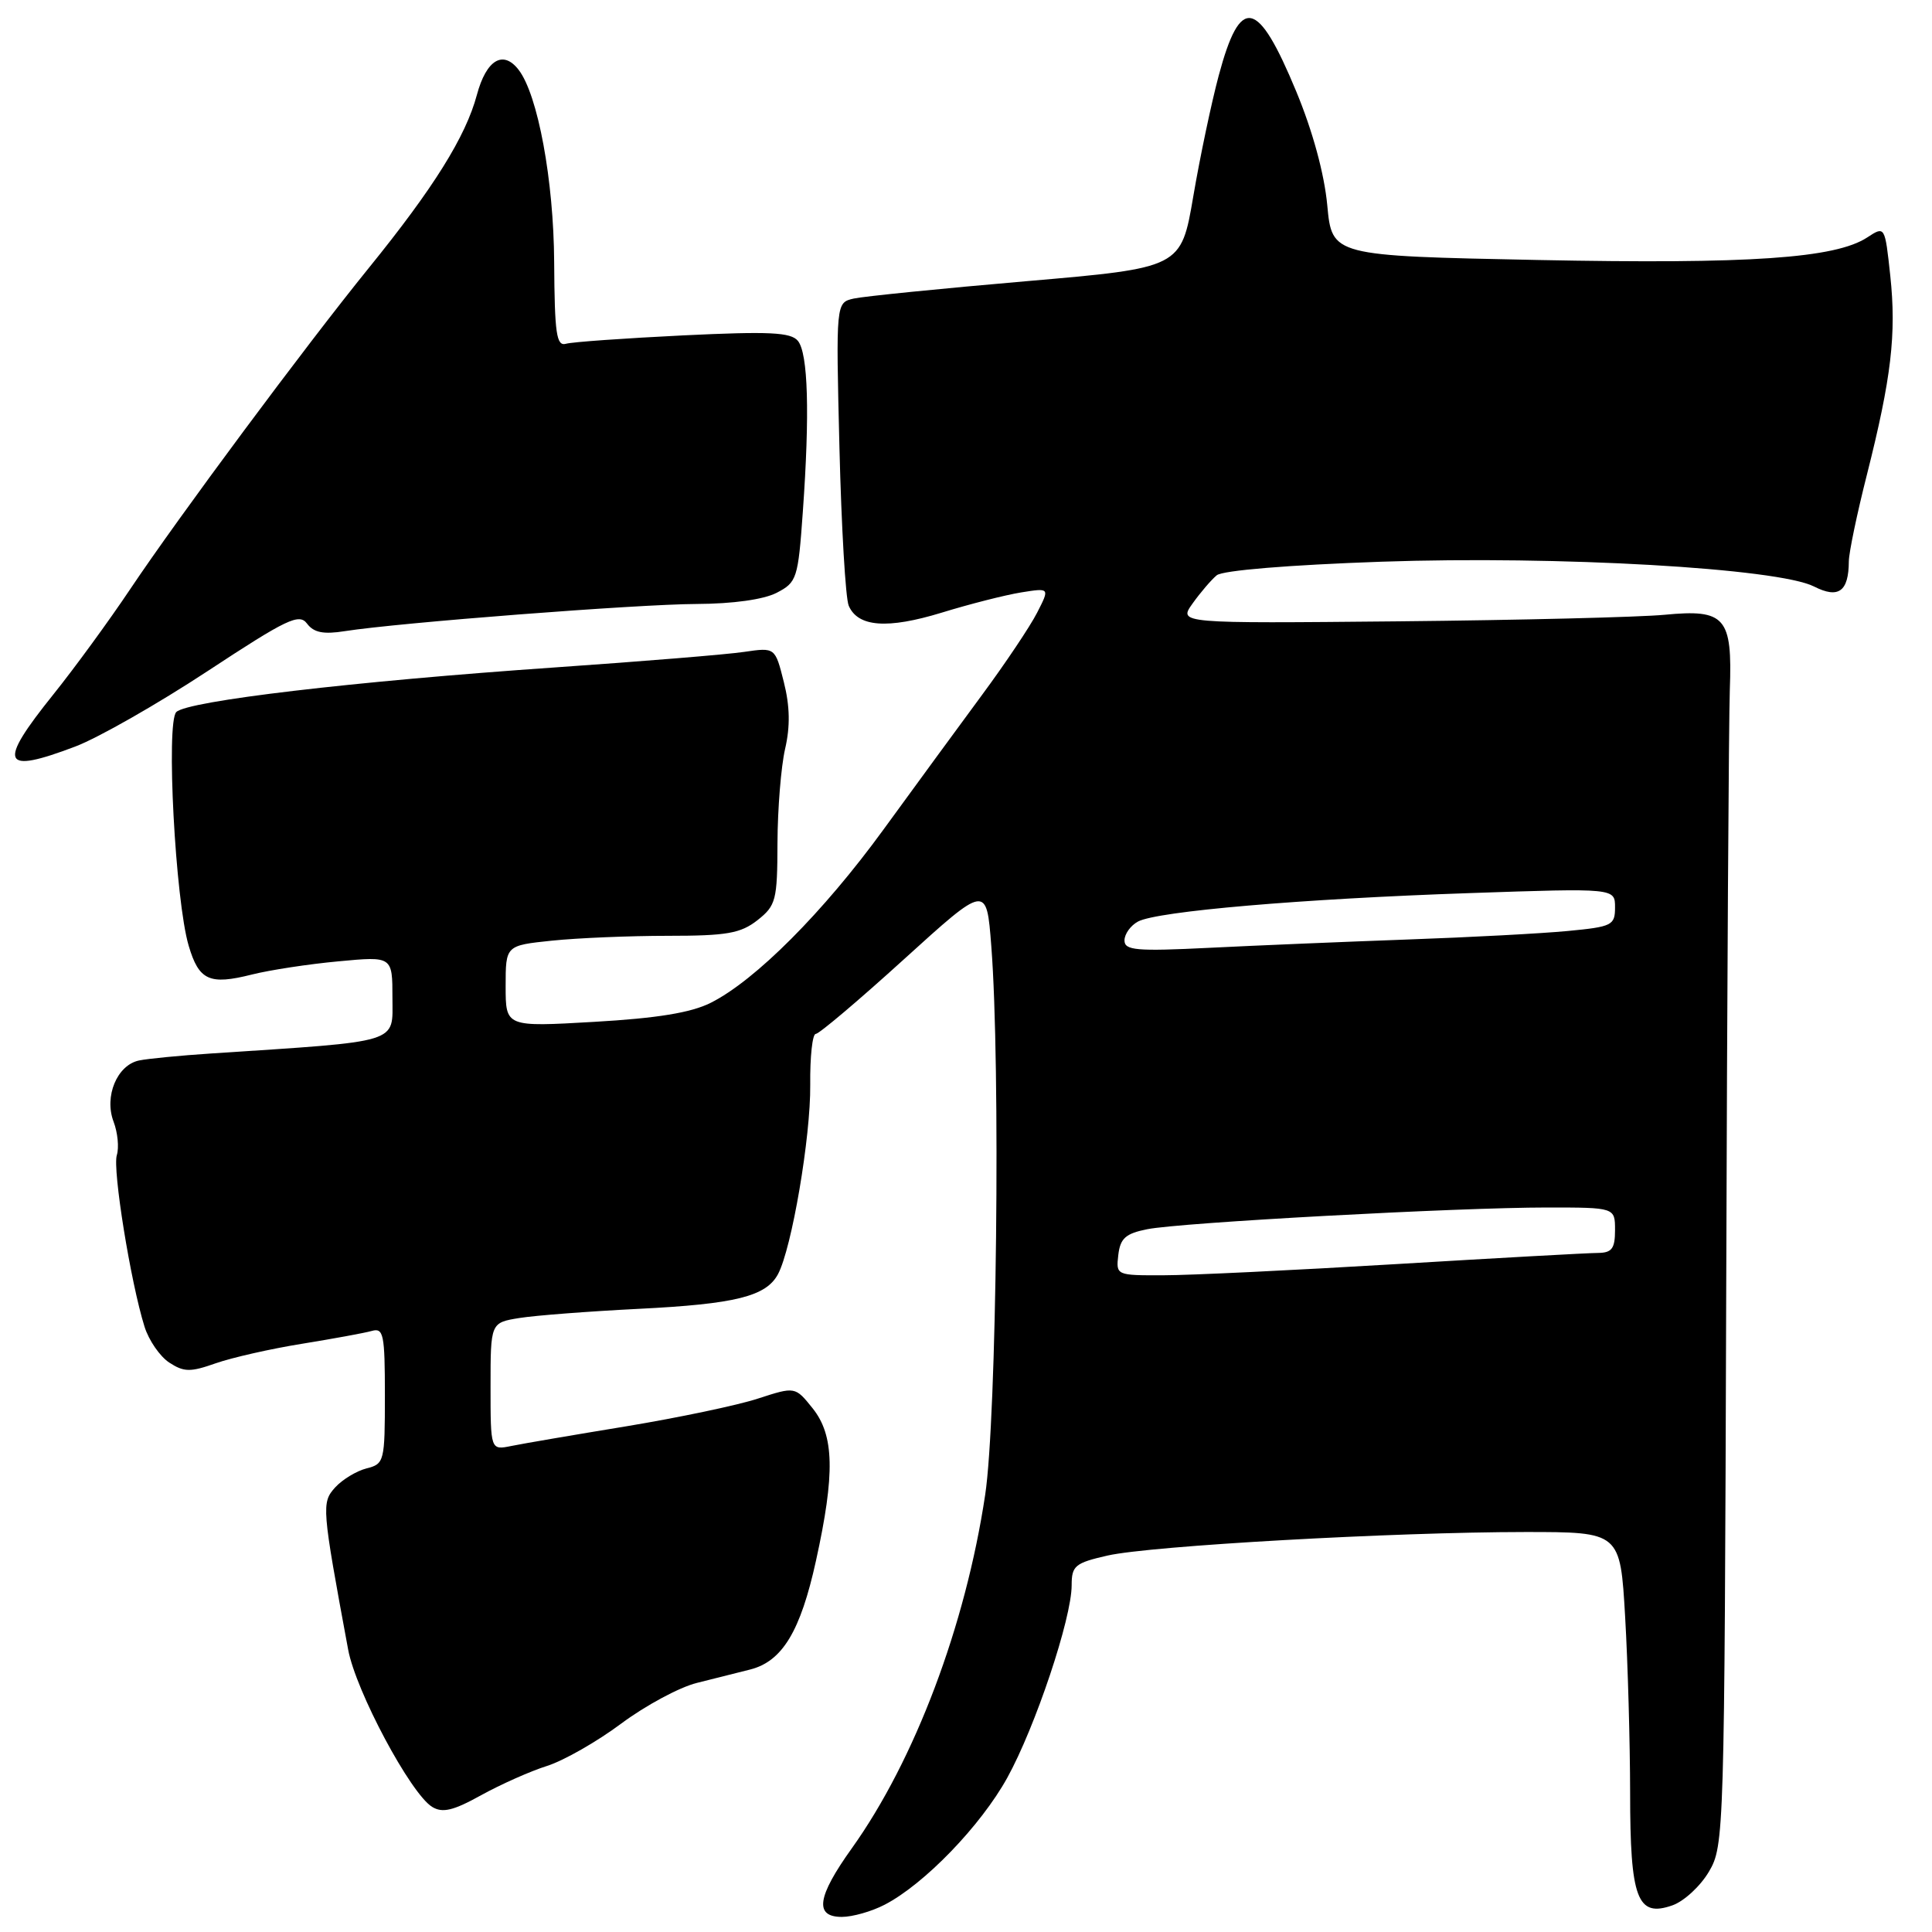 <?xml version="1.0" encoding="UTF-8" standalone="no"?>
<!DOCTYPE svg PUBLIC "-//W3C//DTD SVG 1.1//EN" "http://www.w3.org/Graphics/SVG/1.1/DTD/svg11.dtd" >
<svg xmlns="http://www.w3.org/2000/svg" xmlns:xlink="http://www.w3.org/1999/xlink" version="1.1" viewBox="0 0 256 256">
 <g >
 <path fill="currentColor"
d=" M 117.21 252.39 C 122.46 249.68 129.95 241.93 133.47 235.56 C 137.19 228.82 142.00 214.45 142.00 210.05 C 142.00 207.47 142.45 207.10 146.75 206.12 C 152.47 204.82 184.64 203.01 202.10 203.00 C 214.69 203.00 214.69 203.00 215.34 214.25 C 215.70 220.44 215.99 230.93 216.00 237.56 C 216.00 251.60 216.94 254.11 221.60 252.47 C 223.14 251.93 225.32 249.92 226.45 247.99 C 228.46 244.57 228.50 243.12 228.73 171.50 C 228.85 131.35 229.07 95.30 229.21 91.39 C 229.56 81.78 228.61 80.69 220.58 81.46 C 217.23 81.78 201.37 82.17 185.32 82.33 C 156.14 82.61 156.14 82.61 158.02 79.97 C 159.06 78.51 160.50 76.83 161.22 76.23 C 162.00 75.58 170.78 74.86 183.03 74.43 C 206.50 73.62 235.61 75.29 240.38 77.72 C 243.61 79.36 244.96 78.39 244.98 74.38 C 244.99 73.21 246.07 68.04 247.38 62.88 C 250.61 50.09 251.30 44.27 250.47 36.52 C 249.76 29.93 249.76 29.93 247.42 31.46 C 243.19 34.23 231.88 35.01 203.76 34.45 C 176.50 33.90 176.50 33.90 175.87 27.20 C 175.48 23.02 173.93 17.35 171.76 12.12 C 166.64 -0.23 164.36 -0.70 161.49 10.00 C 160.53 13.58 159.01 20.77 158.12 26.00 C 156.50 35.49 156.50 35.49 136.00 37.26 C 124.72 38.23 114.43 39.27 113.13 39.56 C 110.76 40.10 110.76 40.10 111.23 59.30 C 111.49 69.86 112.04 79.29 112.46 80.26 C 113.68 83.09 117.58 83.38 124.78 81.18 C 128.48 80.04 133.21 78.84 135.30 78.50 C 139.11 77.89 139.11 77.89 137.42 81.19 C 136.49 83.01 133.20 87.92 130.11 92.10 C 127.03 96.28 121.16 104.29 117.08 109.90 C 109.11 120.86 100.08 129.92 94.17 132.88 C 91.57 134.19 87.08 134.92 78.75 135.40 C 67.00 136.08 67.00 136.08 67.00 130.68 C 67.00 125.28 67.00 125.28 73.15 124.64 C 76.53 124.29 83.44 124.00 88.51 124.00 C 96.32 124.00 98.13 123.68 100.37 121.93 C 102.82 119.99 103.00 119.31 103.02 111.68 C 103.04 107.18 103.49 101.58 104.03 99.23 C 104.72 96.26 104.67 93.57 103.86 90.37 C 102.71 85.78 102.71 85.78 98.60 86.38 C 96.35 86.72 85.05 87.64 73.50 88.44 C 46.86 90.28 24.83 92.88 23.36 94.35 C 21.98 95.74 23.23 119.33 25.00 125.31 C 26.36 129.92 27.75 130.55 33.38 129.13 C 35.77 128.53 40.94 127.74 44.87 127.38 C 52.00 126.71 52.00 126.71 52.00 132.23 C 52.00 138.33 53.36 137.92 28.00 139.59 C 23.88 139.86 19.56 140.28 18.42 140.52 C 15.51 141.13 13.78 145.29 15.05 148.63 C 15.60 150.08 15.79 152.07 15.48 153.06 C 14.89 154.92 17.32 169.97 19.15 175.79 C 19.71 177.59 21.19 179.74 22.43 180.55 C 24.38 181.82 25.22 181.83 28.59 180.64 C 30.74 179.89 35.88 178.72 40.00 178.06 C 44.13 177.39 48.29 176.63 49.25 176.36 C 50.82 175.91 51.00 176.77 51.00 184.91 C 51.00 193.66 50.92 193.98 48.57 194.57 C 47.24 194.91 45.37 196.04 44.41 197.09 C 42.59 199.12 42.63 199.68 46.13 218.57 C 47.14 224.06 54.41 237.67 57.26 239.42 C 58.63 240.26 60.05 239.93 63.76 237.87 C 66.37 236.43 70.30 234.68 72.50 233.99 C 74.70 233.29 79.12 230.77 82.32 228.38 C 85.53 225.99 90.03 223.57 92.32 223.00 C 94.62 222.43 97.80 221.63 99.40 221.22 C 103.66 220.14 106.07 216.15 108.12 206.81 C 110.66 195.28 110.55 190.20 107.68 186.61 C 105.36 183.72 105.36 183.72 100.43 185.32 C 97.72 186.21 89.88 187.85 83.00 188.99 C 76.12 190.12 69.26 191.29 67.75 191.60 C 65.00 192.16 65.00 192.16 65.00 183.71 C 65.00 175.26 65.00 175.26 68.84 174.64 C 70.96 174.30 78.04 173.76 84.59 173.43 C 97.46 172.79 101.51 171.78 103.09 168.83 C 104.91 165.42 107.43 150.65 107.36 143.75 C 107.32 140.04 107.65 137.00 108.09 137.00 C 108.53 137.00 113.80 132.54 119.80 127.09 C 130.72 117.18 130.72 117.18 131.35 125.34 C 132.59 141.19 132.07 187.98 130.54 198.08 C 127.93 215.44 121.21 233.24 112.87 244.91 C 108.26 251.35 107.88 254.00 111.55 254.00 C 112.95 254.00 115.50 253.28 117.21 252.39 Z  M 10.00 98.91 C 13.03 97.76 20.90 93.27 27.50 88.93 C 38.04 82.00 39.64 81.23 40.69 82.64 C 41.58 83.82 42.86 84.08 45.69 83.63 C 52.82 82.51 84.47 80.06 92.30 80.03 C 97.11 80.01 101.18 79.44 102.91 78.55 C 105.59 77.16 105.75 76.69 106.38 67.80 C 107.31 54.78 107.08 46.80 105.72 45.16 C 104.78 44.03 101.94 43.89 90.53 44.44 C 82.81 44.82 75.83 45.31 75.00 45.55 C 73.73 45.91 73.49 44.23 73.43 34.74 C 73.37 23.90 71.27 12.55 68.72 9.25 C 66.66 6.58 64.44 7.92 63.19 12.57 C 61.71 18.10 57.46 24.91 48.84 35.54 C 40.43 45.92 23.67 68.48 17.25 78.07 C 14.46 82.24 9.89 88.50 7.09 91.99 C -0.38 101.29 0.18 102.64 10.00 98.91 Z  M 148.18 166.29 C 148.44 164.08 149.15 163.45 152.00 162.88 C 156.44 161.99 193.11 160.00 205.00 160.00 C 214.00 160.00 214.00 160.00 214.00 163.00 C 214.00 165.44 213.58 166.00 211.75 166.02 C 210.51 166.02 198.47 166.69 185.00 167.50 C 171.53 168.31 157.66 168.98 154.18 168.98 C 147.90 169.00 147.87 168.99 148.18 166.29 Z  M 149.00 124.61 C 149.00 123.76 149.81 122.64 150.79 122.11 C 153.36 120.74 172.46 119.10 194.75 118.34 C 214.00 117.68 214.00 117.68 214.00 120.23 C 214.00 122.61 213.62 122.80 207.75 123.36 C 204.31 123.69 194.75 124.20 186.50 124.49 C 178.25 124.79 166.44 125.28 160.25 125.59 C 150.55 126.07 149.00 125.93 149.00 124.61 Z "/>
</g>
</svg>